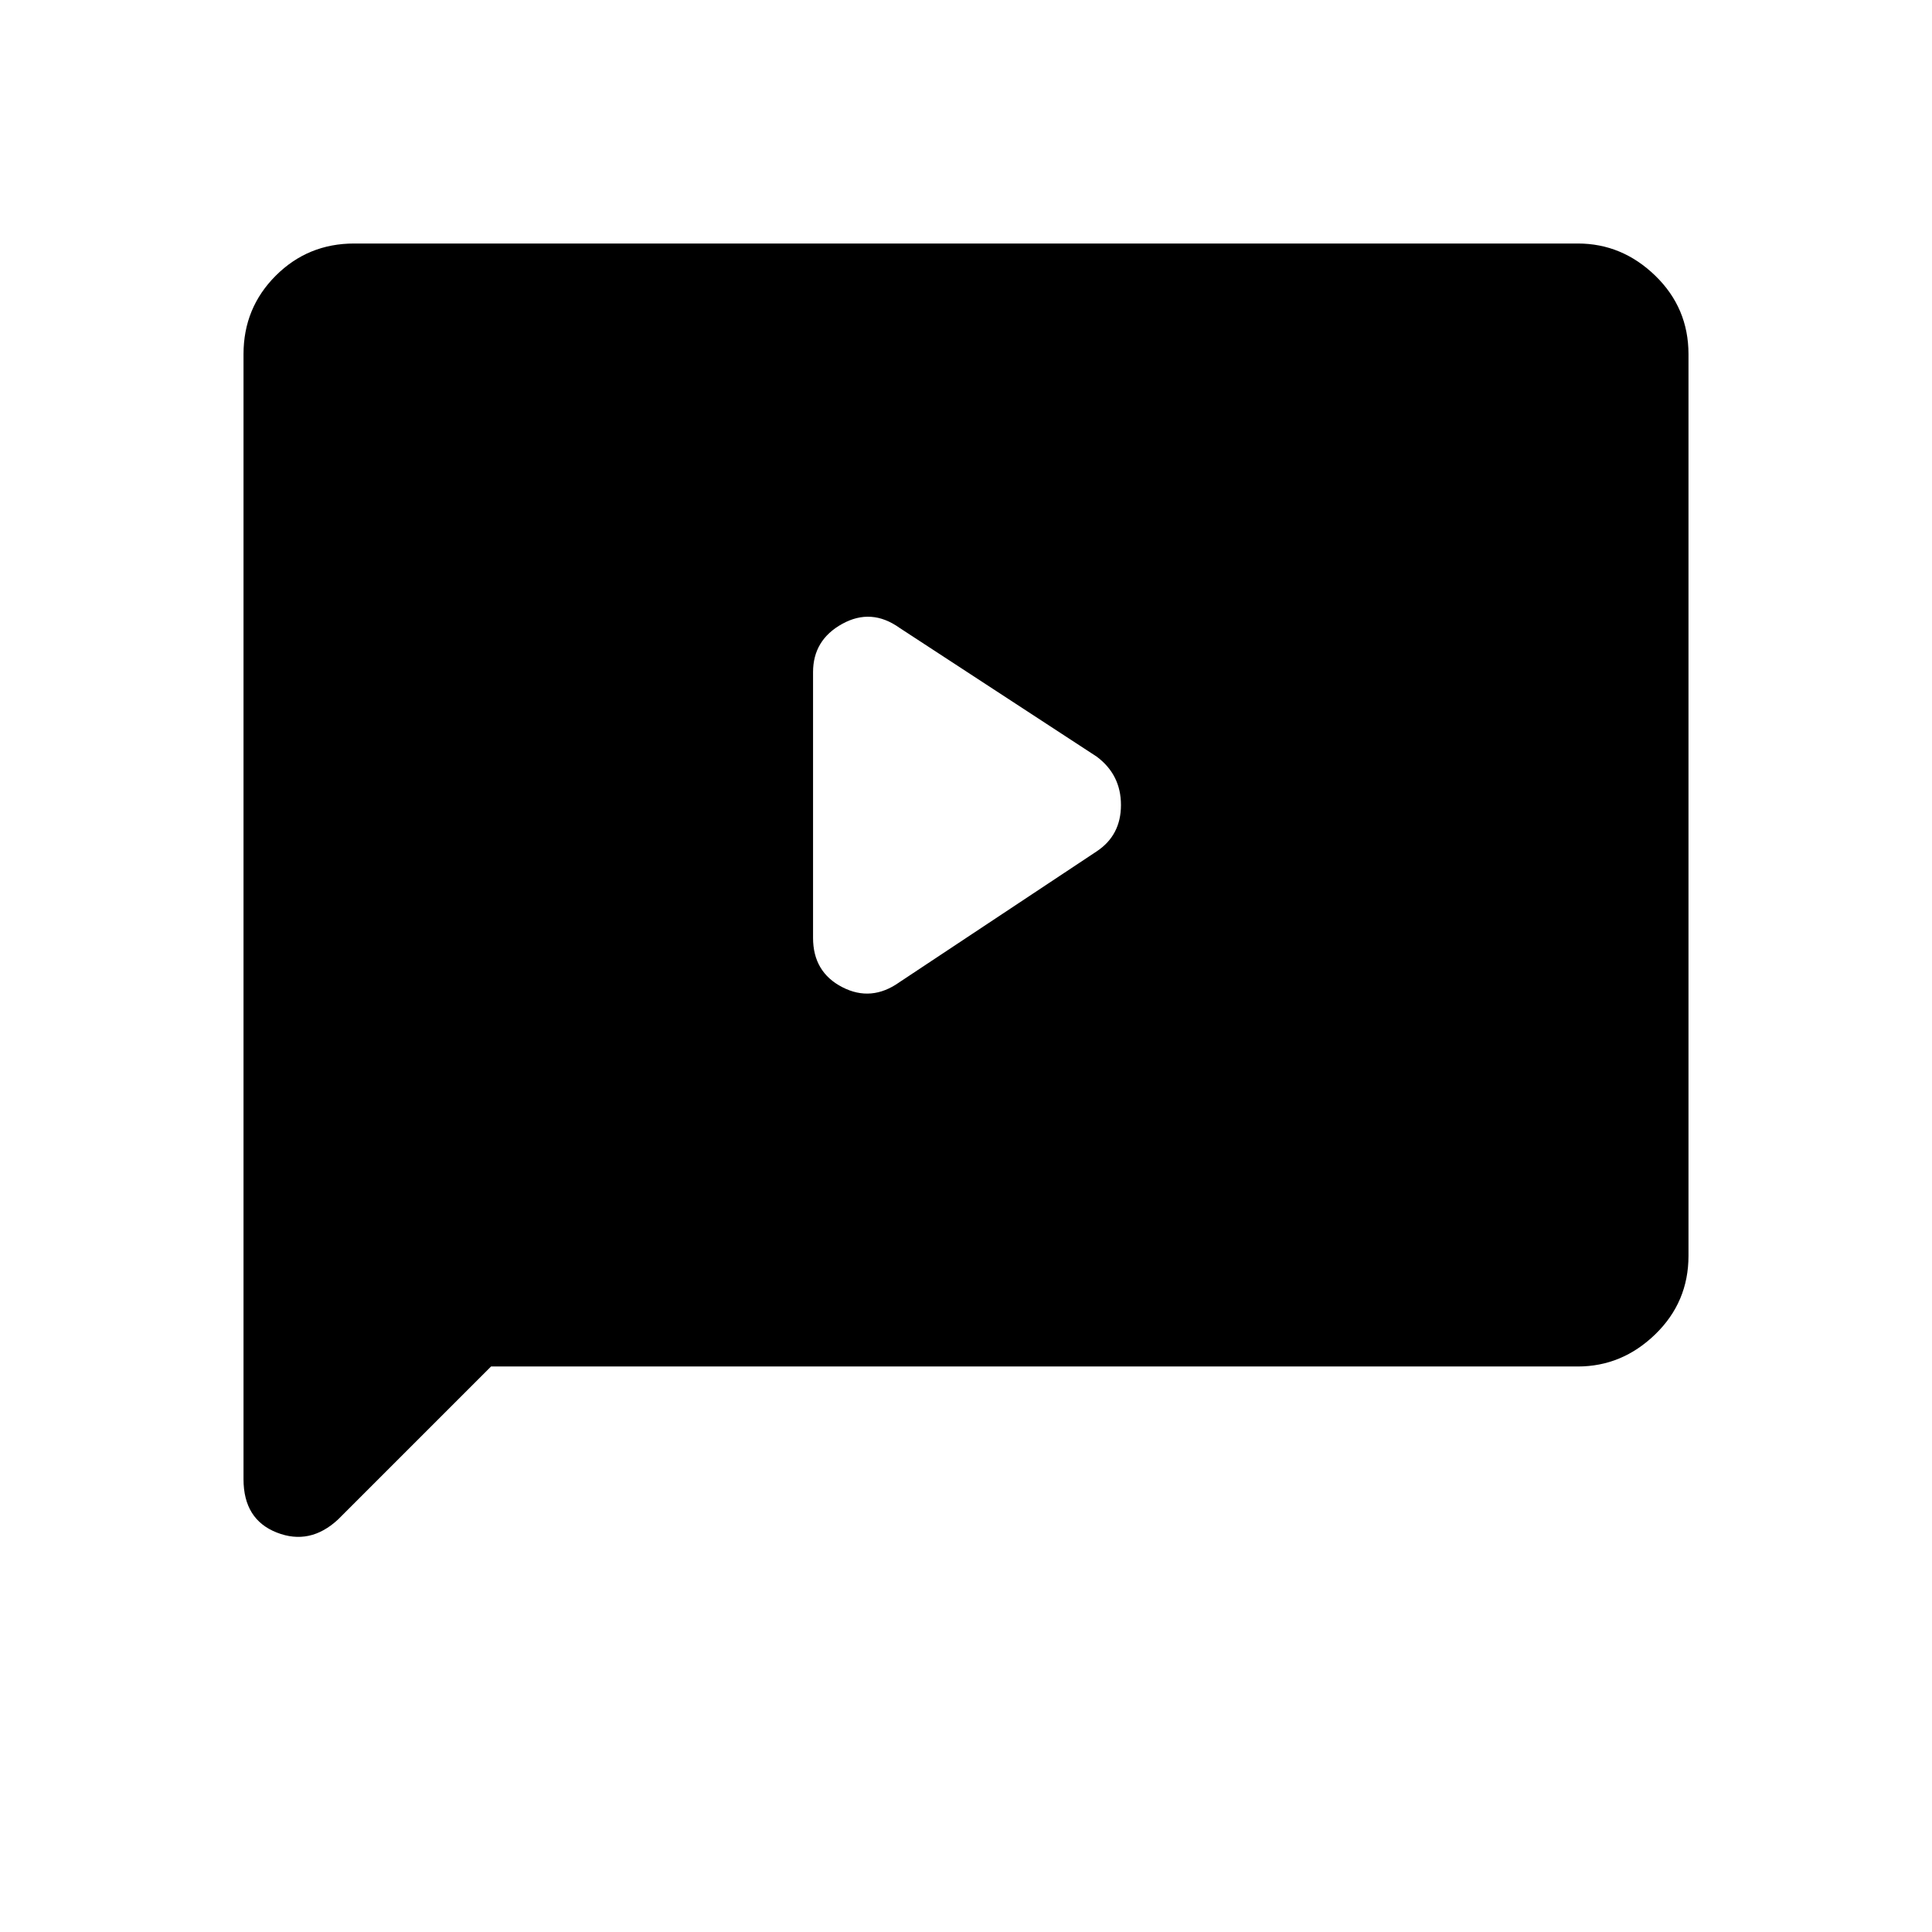 <svg xmlns="http://www.w3.org/2000/svg" height="48" width="48"><path d="m22.35 24.4 4.9-3.25q.6-.4.6-1.15 0-.75-.6-1.2l-4.9-3.2q-.7-.5-1.425-.1-.725.4-.725 1.2v6.6q0 .85.725 1.225.725.375 1.425-.125ZM8.4 37.75q-.7.65-1.525.325T6.05 36.75V8.8q0-1.15.8-1.95t1.95-.8h30.4q1.1 0 1.925.8t.825 1.95v22.4q0 1.15-.825 1.95t-1.925.8h-27Z"/></svg>